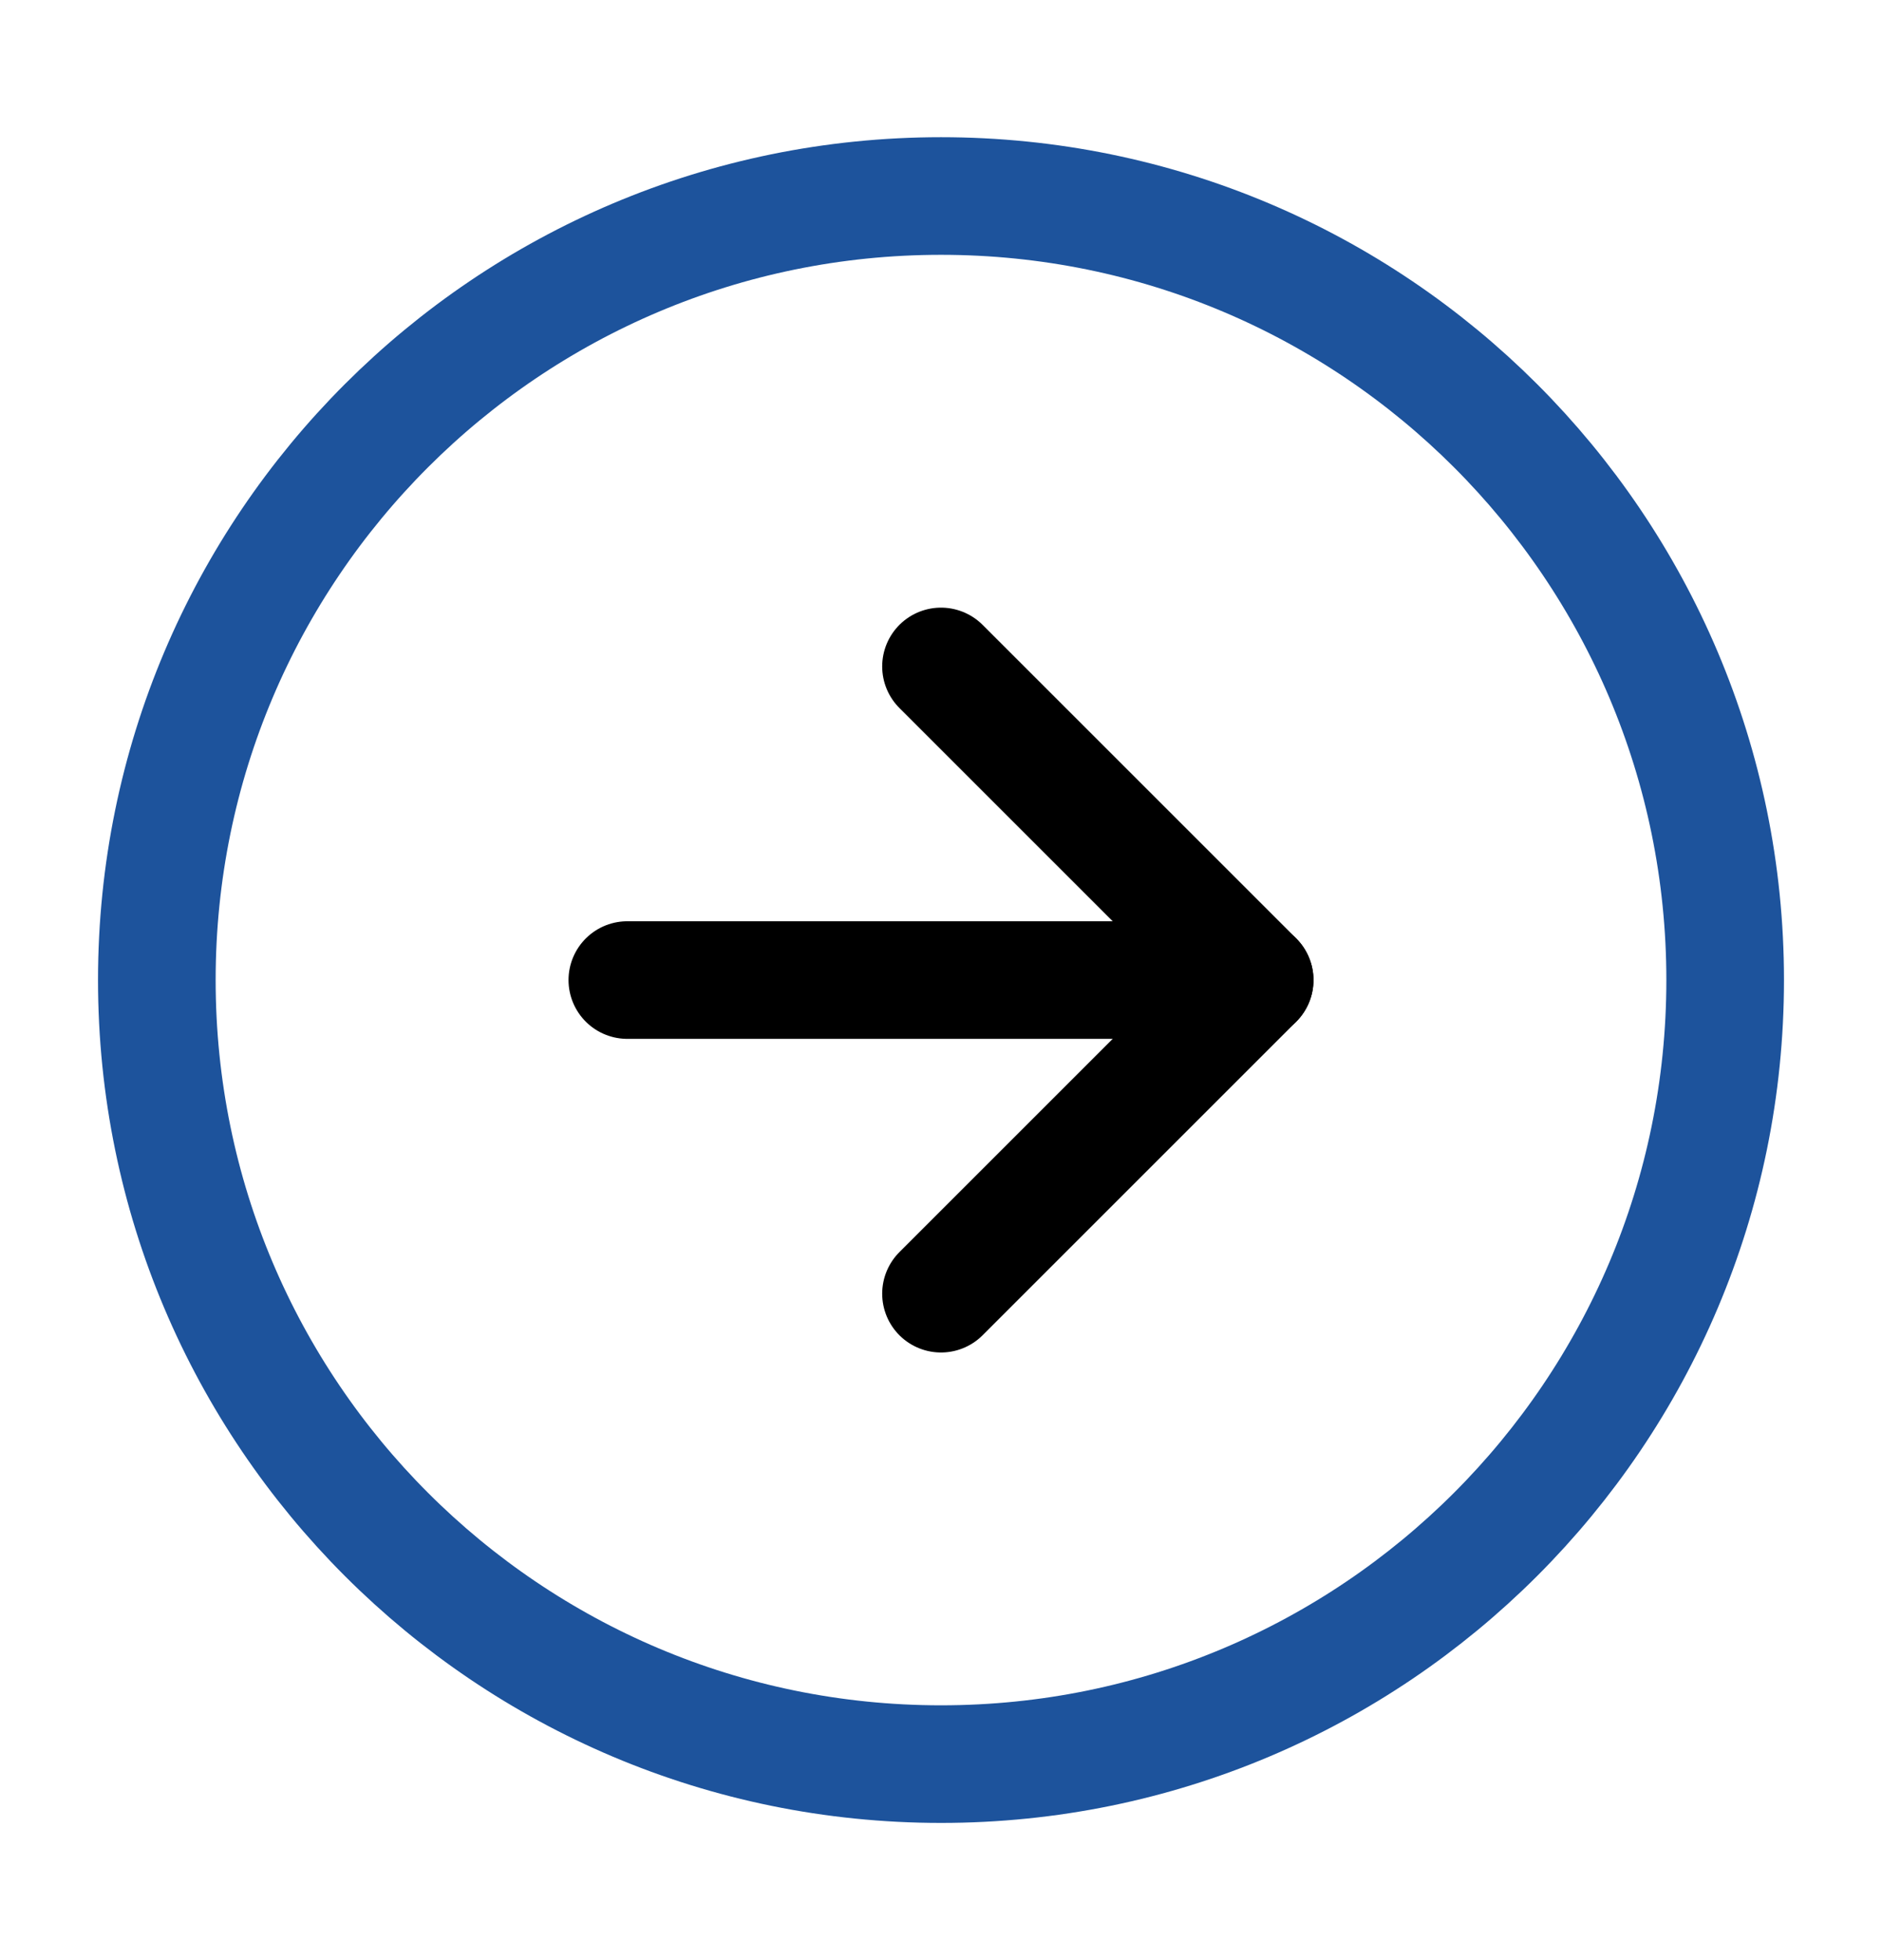 <svg class="heroCardArrow" viewBox="0 0 24 25" fill="none" xmlns="http://www.w3.org/2000/svg">
<path d="M12 22.5C17.523 22.5 22 18.023 22 12.5C22 6.977 17.523 2.5 12 2.5C6.477 2.5 2 6.977 2 12.5C2 18.023 6.477 22.5 12 22.5Z" stroke="#1D539C" stroke-width="1.5" stroke-linecap="round" stroke-linejoin="round"/>
<path d="M12 16.5L16 12.5L12 8.5" stroke="currentColor" stroke-width="1.5" stroke-linecap="round" stroke-linejoin="round"/>
<path d="M8 12.5H16" stroke="currentColor" stroke-width="1.5" stroke-linecap="round" stroke-linejoin="round"/>
</svg>
